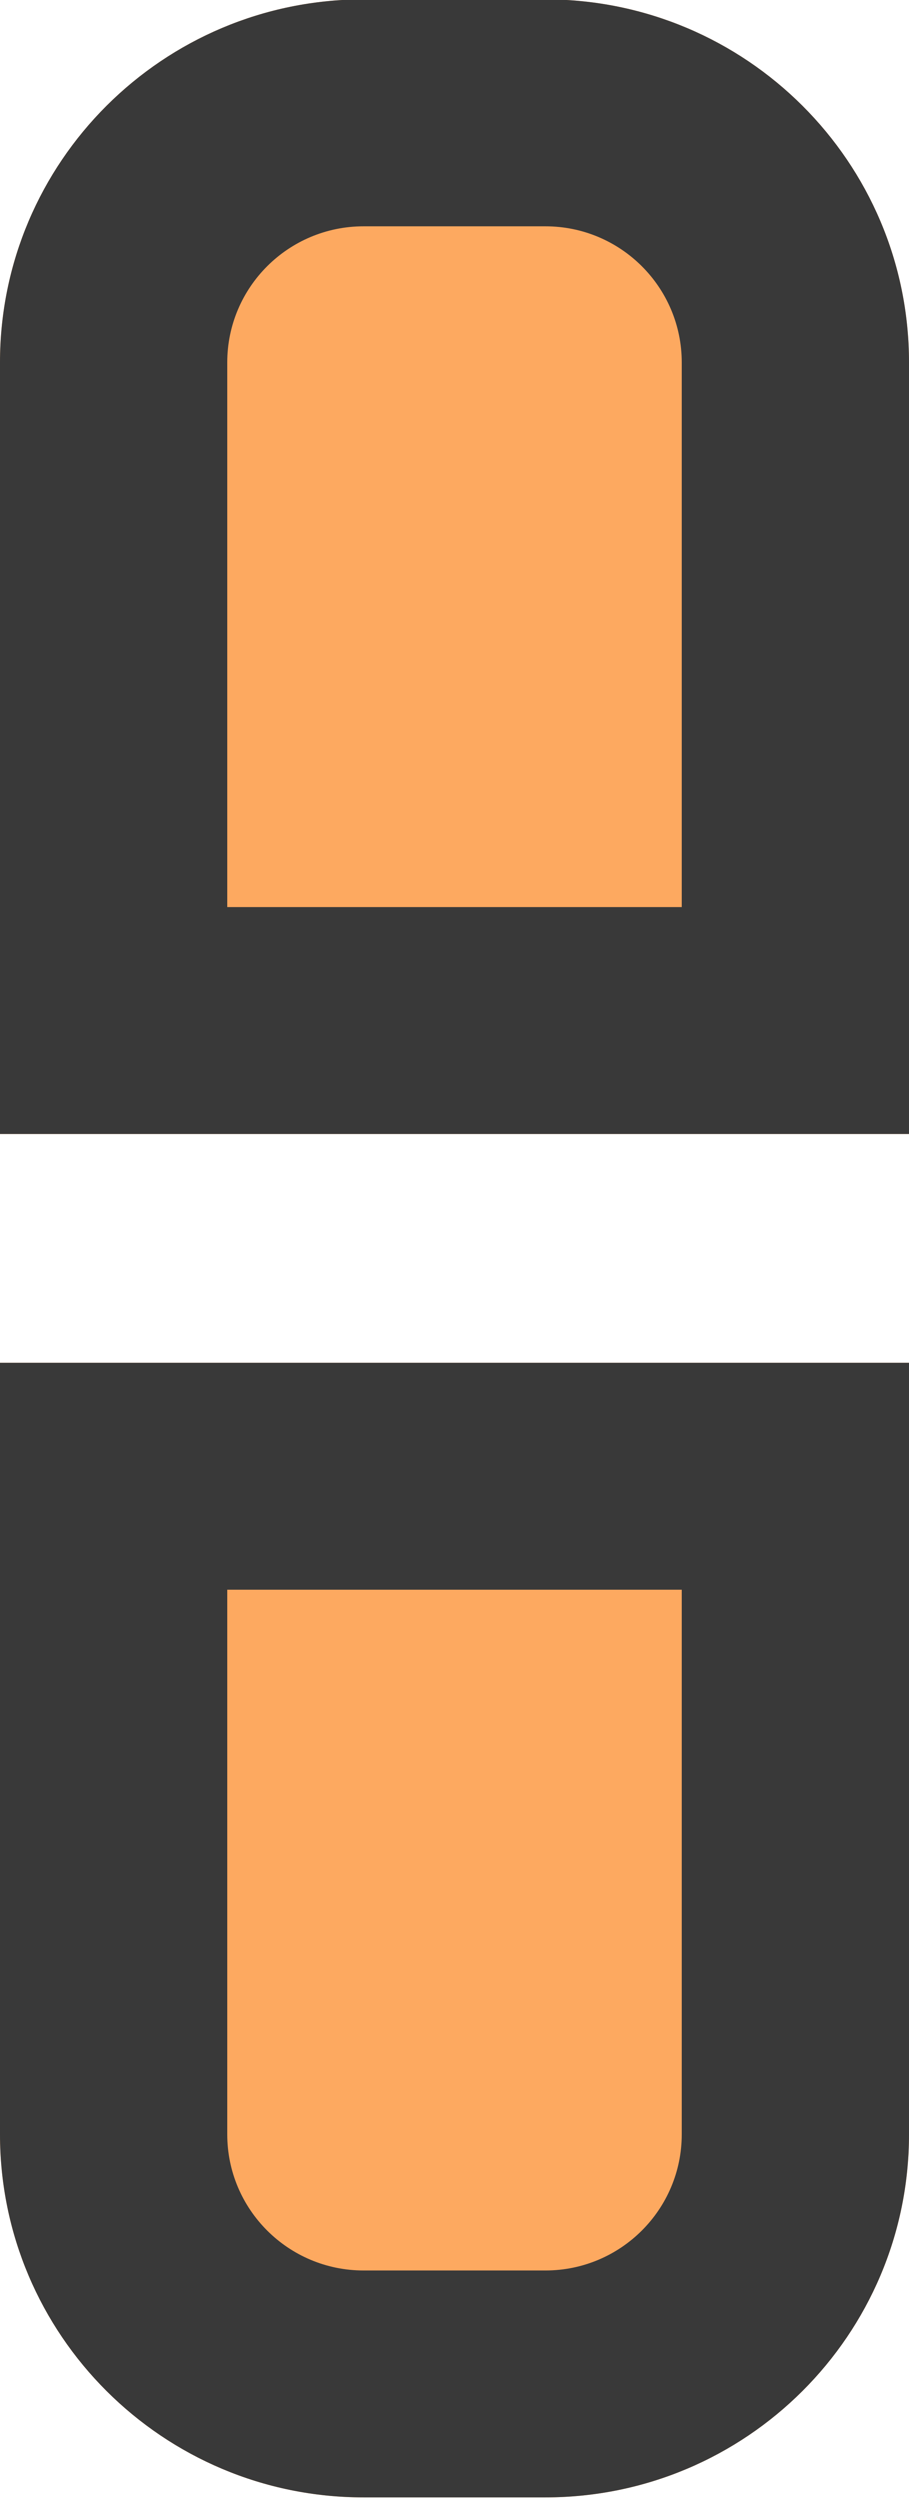 <?xml version="1.0" encoding="UTF-8" standalone="no"?>
<!DOCTYPE svg PUBLIC "-//W3C//DTD SVG 1.1//EN" "http://www.w3.org/Graphics/SVG/1.1/DTD/svg11.dtd">
<svg width="100%" height="100%" viewBox="0 0 4 11" version="1.1" xmlns="http://www.w3.org/2000/svg" xmlns:xlink="http://www.w3.org/1999/xlink" xml:space="preserve" xmlns:serif="http://www.serif.com/" style="fill-rule:evenodd;clip-rule:evenodd;stroke-linejoin:round;stroke-miterlimit:2;">
    <g transform="matrix(1,0,0,1,-70,-6)">
        <g transform="matrix(1,0,0,1,19,18)">
            <g id="ProjectExplorer_Unlink_On_Normal" transform="matrix(0.8,0,0,0.846,22.2,-16.231)">
                <g transform="matrix(1,0,0,0.281,24,10.684)">
                    <path d="M17,5L12,5L12,19.28C12,22.989 12.896,26 14,26L15,26C16.104,26 17,22.989 17,19.28L17,5Z" style="fill:rgb(253,169,96);"/>
                    <path d="M17,5L12,5L12,19.28C12,22.989 12.896,26 14,26L15,26C16.104,26 17,22.989 17,19.28L17,5ZM15.75,9.2L15.75,19.28C15.75,20.671 15.414,21.8 15,21.8L14,21.8C13.586,21.8 13.25,20.671 13.25,19.28L13.25,9.2L15.75,9.2Z" style="fill:rgb(57,57,57);"/>
                </g>
                <g transform="matrix(1,0,0,0.281,24,3.593)">
                    <path d="M17,11.72C17,8.011 16.104,5 15,5L14,5C12.896,5 12,8.011 12,11.72L12,26L17,26L17,11.72Z" style="fill:rgb(253,169,96);"/>
                    <path d="M17,11.72C17,8.011 16.104,5 15,5L14,5C12.896,5 12,8.011 12,11.72L12,26L17,26L17,11.72ZM15.75,11.72L15.75,21.8C15.75,21.8 13.25,21.8 13.25,21.8C13.25,21.8 13.25,11.72 13.25,11.72C13.25,10.329 13.586,9.2 14,9.2L15,9.2C15.414,9.2 15.75,10.329 15.75,11.72Z" style="fill:rgb(57,57,57);"/>
                </g>
            </g>
        </g>
    </g>
</svg>
